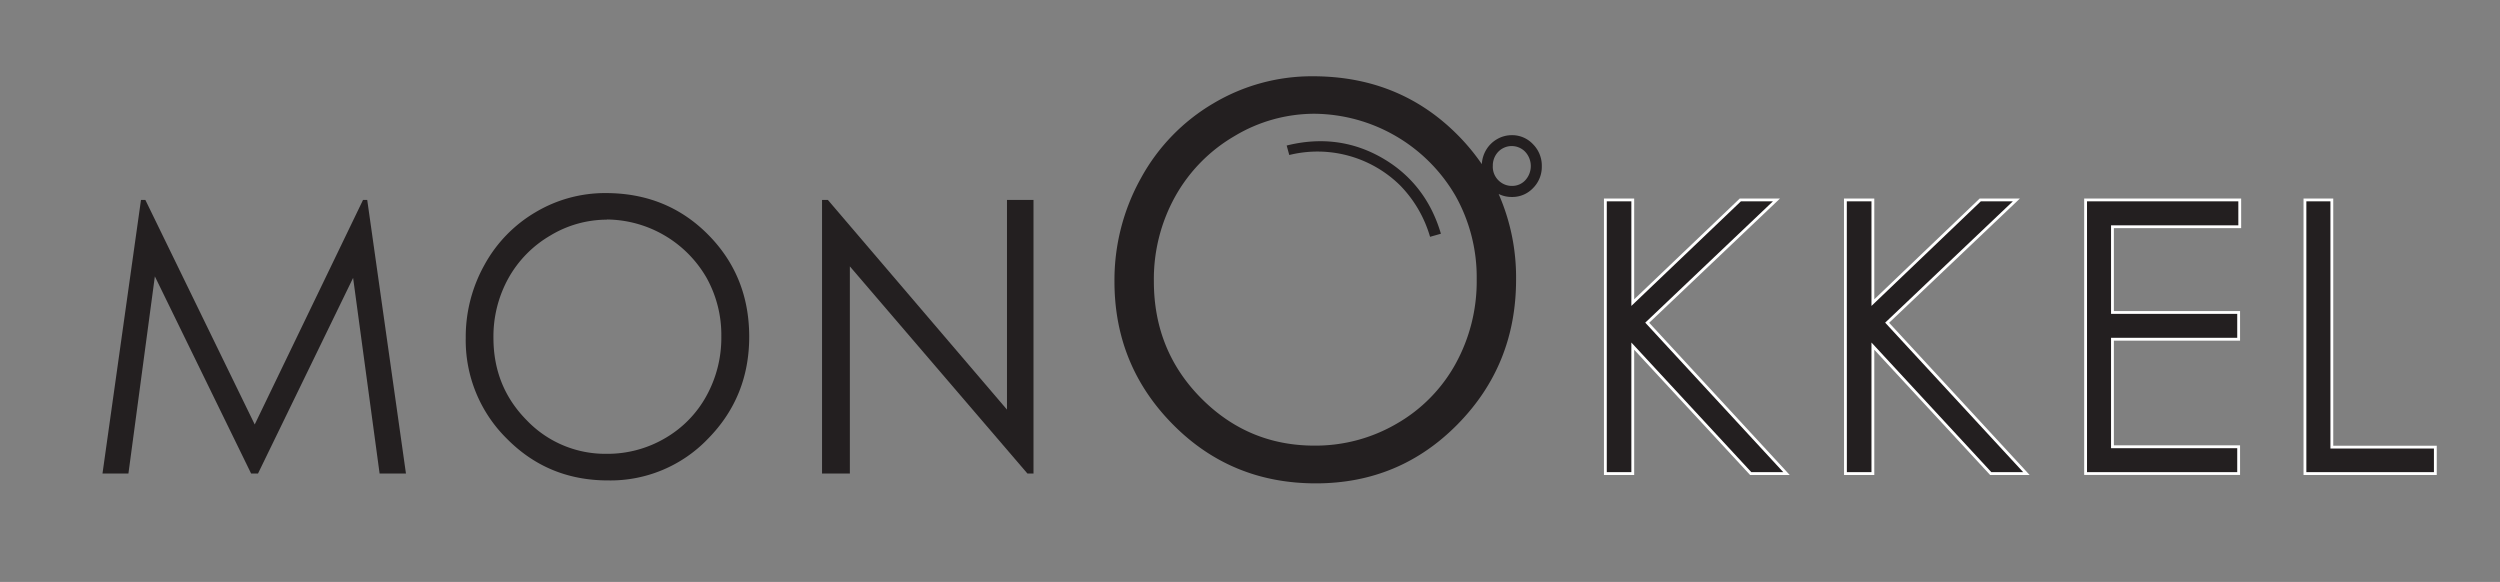 <svg id="Layer_1" data-name="Layer 1" xmlns="http://www.w3.org/2000/svg" viewBox="0 0 885 206"><rect x="0" y="0" width="885" height="206" fill="#808080" stroke="none"/><defs><style>.cls-1,.cls-2{fill:#231f20;}.cls-1{stroke:#fff;stroke-miterlimit:10;}</style></defs><title>Artboard 1</title><path id="L" class="cls-1" d="M815.95,70.78h9.52v87.51h36.64v9.35H815.95Z"/><path id="E" class="cls-1" d="M738.3,70.78h54.57v9.48H747.81v30.35h44.67v9.48H747.81v38.06h44.67v9.48H738.3Z"/><path id="K" class="cls-1" d="M568.3,70.78H578v36.35l38.07-36.35h12.79l-45.74,43.46,49.3,53.4H619.75L578,122.53v45.11H568.3Z"/><path id="K-2" data-name="K" class="cls-1" d="M653.27,70.78H663v36.35L701,70.78h12.79l-45.74,43.46,49.3,53.4H704.72L663,122.53v45.11h-9.71Z"/><path id="O" class="cls-2" d="M542.72,66.56a10.62,10.62,0,0,0,3.08-7.71,10.74,10.74,0,0,0-3.12-7.8,10.09,10.09,0,0,0-7.47-3.2,10.37,10.37,0,0,0-5.35,1.47,10.62,10.62,0,0,0-3.91,4,10.85,10.85,0,0,0-1.38,4.79A74,74,0,0,0,516,47.77Q495.38,27,464.74,27a68.1,68.1,0,0,0-35.15,9.56A69.07,69.07,0,0,0,403.93,63a74.1,74.1,0,0,0-9.41,36.66q0,29.66,20.65,50.56t50.66,20.89q29.64,0,50.25-21T536.69,99a73.36,73.36,0,0,0-6.17-30.33,10.49,10.49,0,0,0,4.72,1.06A10.08,10.08,0,0,0,542.72,66.56Zm-27.46,62.26A55,55,0,0,1,494.4,150a57,57,0,0,1-29.07,7.75q-23.52,0-40.19-16.85T408.47,99.59a60.23,60.23,0,0,1,7.53-30,56.62,56.62,0,0,1,20.95-21.38,54.87,54.87,0,0,1,28.38-7.94,58.31,58.31,0,0,1,49.93,29.08,58.88,58.88,0,0,1,7.49,29.55A60.36,60.36,0,0,1,515.26,128.81Zm13.2-70a7.06,7.06,0,0,1,1.94-5.11,6.63,6.63,0,0,1,9.55.05,7.44,7.44,0,0,1,0,10.05,6.29,6.29,0,0,1-4.72,2,6.61,6.61,0,0,1-4.34-1.57A6.71,6.71,0,0,1,528.45,58.84ZM510.08,82.74l-3.84,1.09a43.17,43.17,0,0,0-10.61-18.21A41.7,41.7,0,0,0,456.4,54.87l-.92-3.35c12-3,23.27-1.59,33.57,4.26C499.66,61.8,506.64,71,510.08,82.74Z"/><path id="N" class="cls-2" d="M291,167.64V70.78h2.07L356.47,145V70.78h9.39v96.86h-2.14L300.85,94.3v73.34Z"/><path id="O-2" data-name="O" class="cls-2" d="M214.43,68.35q21.64,0,36.21,14.68t14.58,36.15q0,21.27-14.54,36.08a47.81,47.81,0,0,1-35.47,14.81q-21.18,0-35.76-14.75a48.9,48.9,0,0,1-14.58-35.69,52.3,52.3,0,0,1,6.64-25.88A48.75,48.75,0,0,1,189.62,75.1,48.05,48.05,0,0,1,214.43,68.35Zm.42,9.41a38.73,38.73,0,0,0-20,5.6A40,40,0,0,0,180,98.45a42.52,42.52,0,0,0-5.32,21.15q0,17.27,11.77,29.16a38.46,38.46,0,0,0,28.37,11.89,40.2,40.2,0,0,0,20.52-5.47,38.83,38.83,0,0,0,14.72-15,42.59,42.59,0,0,0,5.29-21.09,41.55,41.55,0,0,0-5.29-20.86,41.16,41.16,0,0,0-35.24-20.53Z"/><path id="M" class="cls-2" d="M36.28,167.64,49.91,70.78h1.55l38.71,79.48,38.34-79.48H130l13.71,96.86h-9.33L125,98.37,91.33,167.64H88.9L54.82,97.84l-9.36,69.8Z"/></svg>